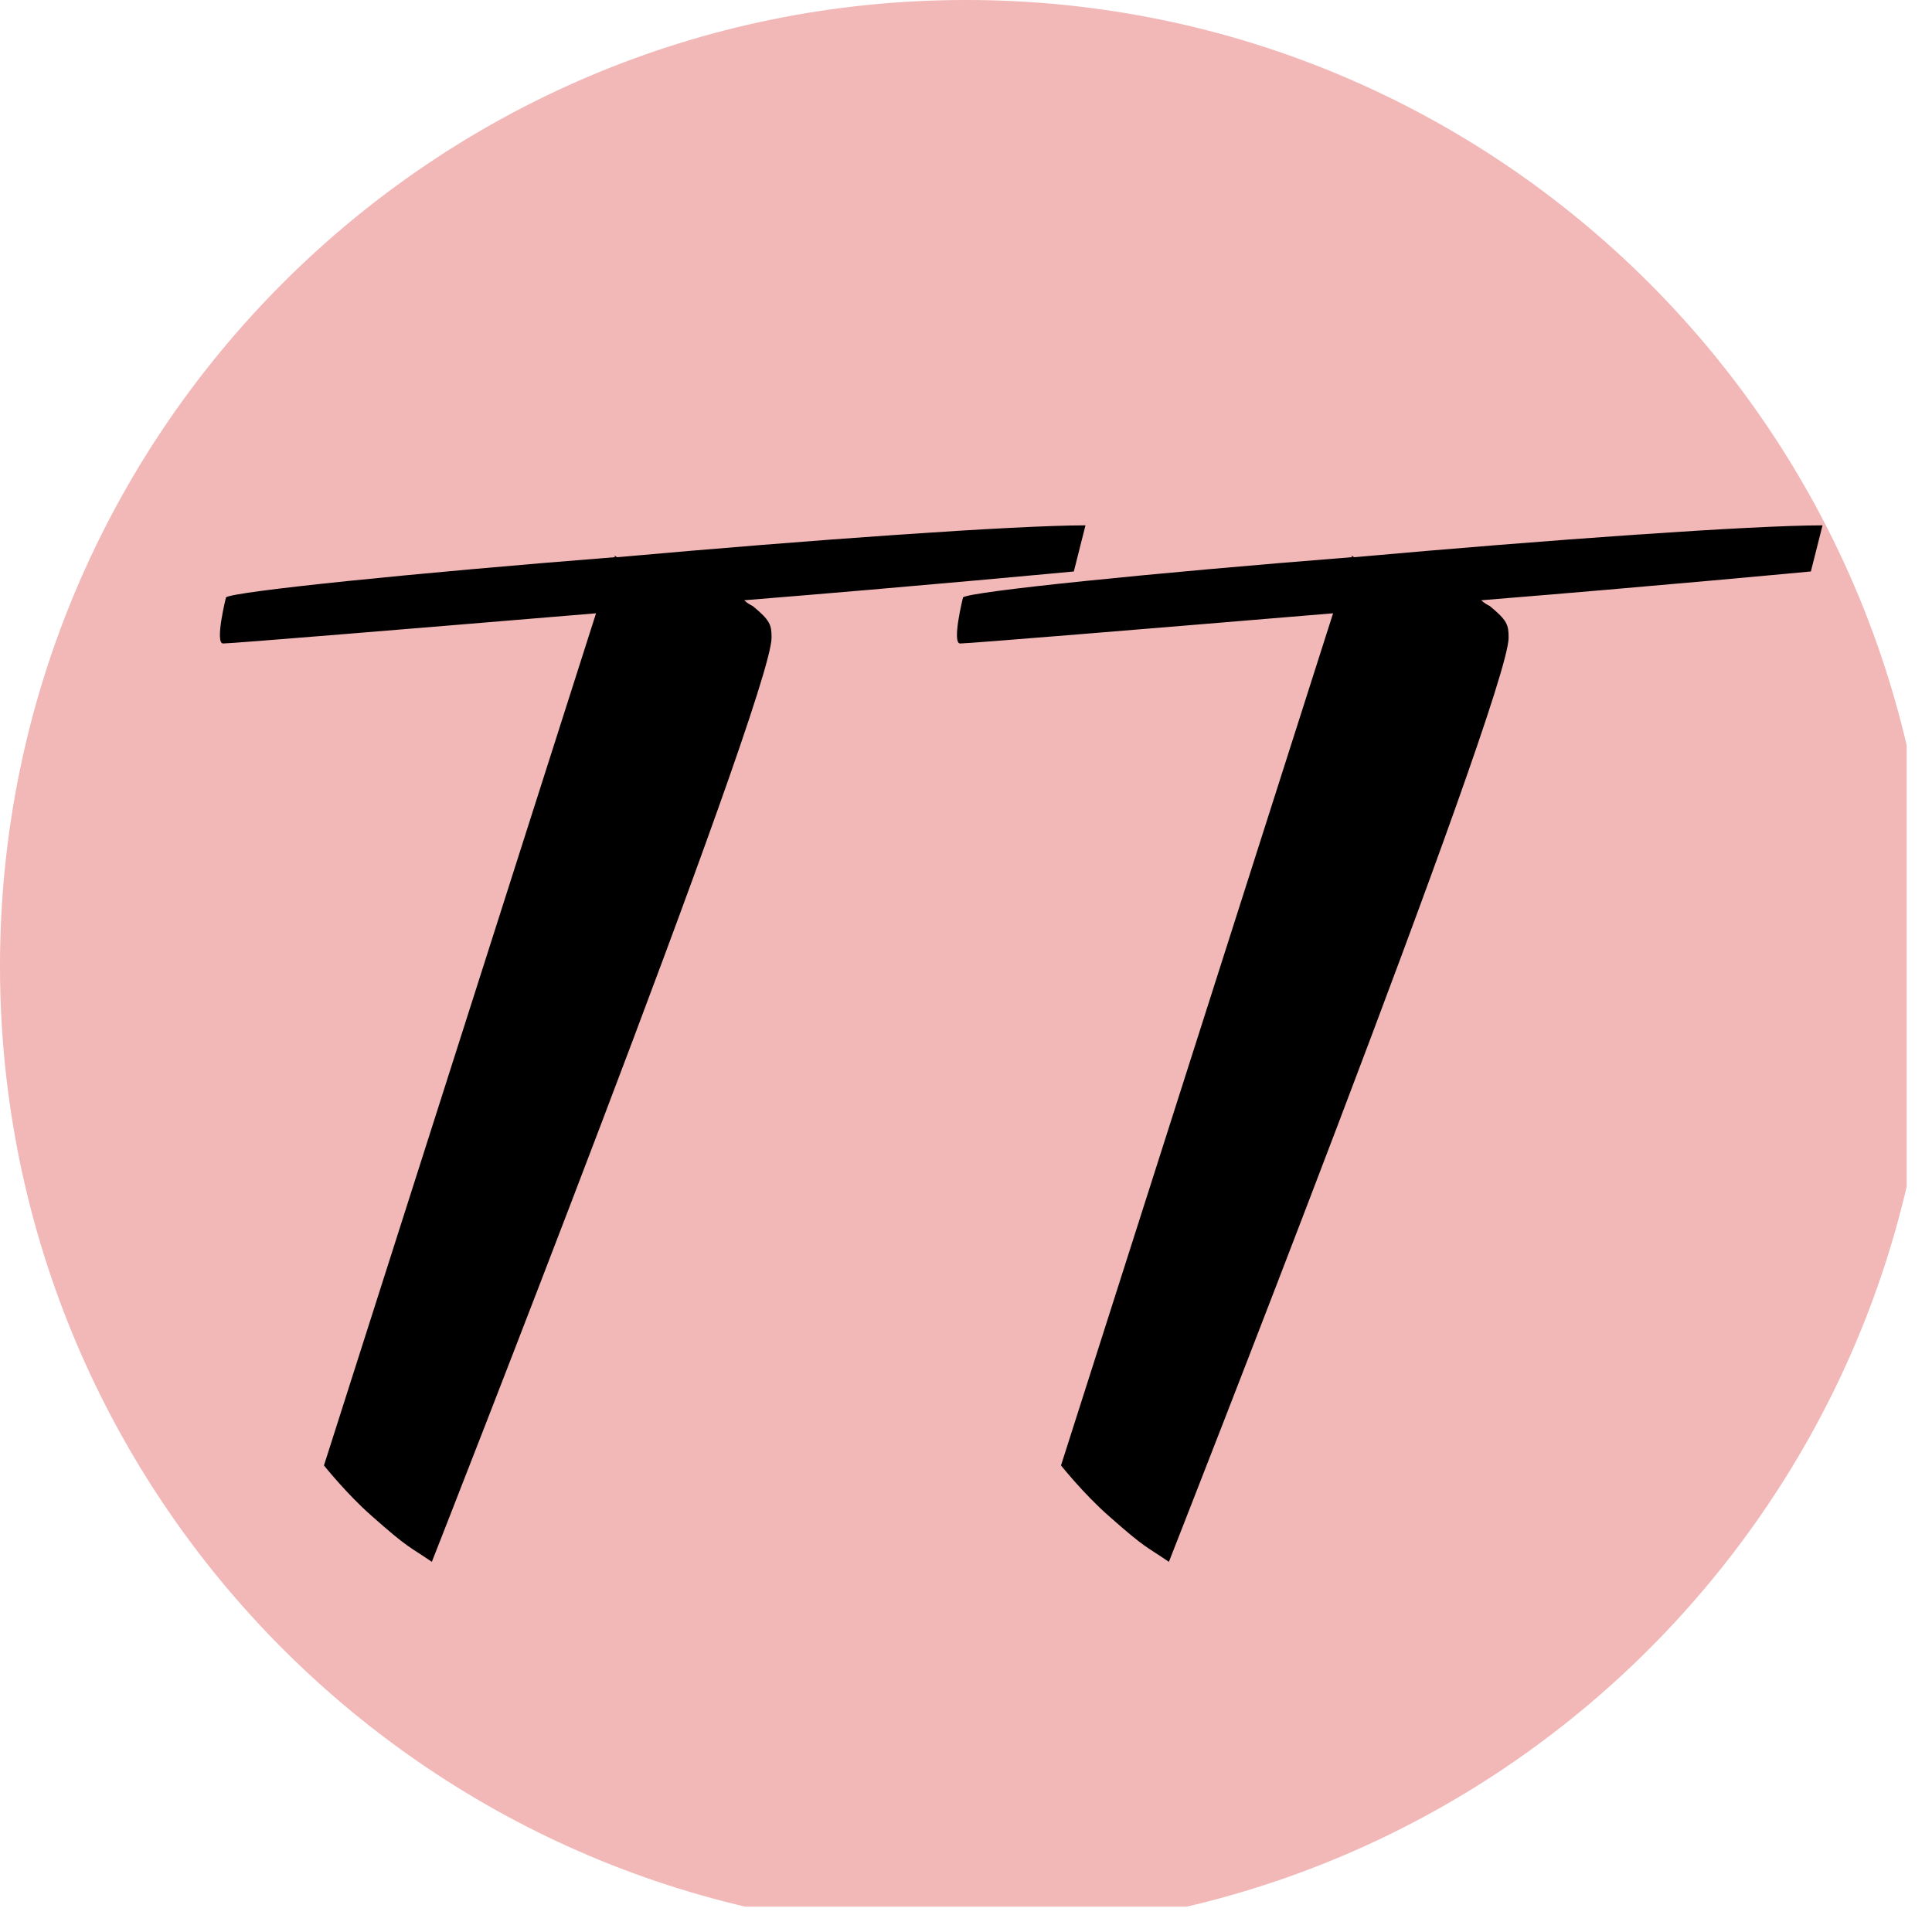 <svg xmlns="http://www.w3.org/2000/svg" xmlns:xlink="http://www.w3.org/1999/xlink" width="50" zoomAndPan="magnify" viewBox="0 0 37.5 37.5" height="50" preserveAspectRatio="xMidYMid meet" version="1.0"><defs><g/><clipPath id="b7f83d1440"><path d="M 0 0 L 37.008 0 L 37.008 37.008 L 0 37.008 Z M 0 0 " clip-rule="nonzero"/></clipPath><clipPath id="ed0df00c8c"><path d="M 18.75 0 C 8.395 0 0 8.395 0 18.75 C 0 29.105 8.395 37.5 18.75 37.5 C 29.105 37.5 37.5 29.105 37.5 18.75 C 37.5 8.395 29.105 0 18.75 0 " clip-rule="nonzero"/></clipPath></defs><g clip-path="url(#b7f83d1440)"><g clip-path="url(#ed0df00c8c)"><path fill="#f2b7b7" d="M 0 0 L 37.5 0 L 37.5 37.5 L 0 37.5 Z M 0 0 " fill-opacity="1" fill-rule="nonzero"/></g></g><g fill="#000000" fill-opacity="1"><g transform="translate(2.292, 30.092)"><g><path d="M 2.094 -18.496 C 2.094 -18.496 1.871 -17.602 2.039 -17.602 C 2.207 -17.602 5.617 -17.883 9.277 -18.188 L 3.996 -1.648 C 3.996 -1.648 4.441 -1.09 4.918 -0.672 C 5.645 -0.027 5.645 -0.082 6.09 0.223 C 6.09 0.223 12.684 -16.539 12.684 -17.715 C 12.684 -17.965 12.656 -18.051 12.32 -18.328 C 12.266 -18.355 12.211 -18.387 12.152 -18.441 C 15.59 -18.719 18.551 -19 18.551 -19 L 18.777 -19.895 C 17.406 -19.895 13.438 -19.613 9.695 -19.277 C 9.668 -19.277 9.641 -19.309 9.641 -19.309 L 9.641 -19.277 C 5.785 -18.973 2.207 -18.609 2.094 -18.496 Z M 2.094 -18.496 "/></g></g></g><g fill="#000000" fill-opacity="1"><g transform="translate(16.598, 30.092)"><g><path d="M 2.094 -18.496 C 2.094 -18.496 1.871 -17.602 2.039 -17.602 C 2.207 -17.602 5.617 -17.883 9.277 -18.188 L 3.996 -1.648 C 3.996 -1.648 4.441 -1.09 4.918 -0.672 C 5.645 -0.027 5.645 -0.082 6.09 0.223 C 6.09 0.223 12.684 -16.539 12.684 -17.715 C 12.684 -17.965 12.656 -18.051 12.32 -18.328 C 12.266 -18.355 12.211 -18.387 12.152 -18.441 C 15.59 -18.719 18.551 -19 18.551 -19 L 18.777 -19.895 C 17.406 -19.895 13.438 -19.613 9.695 -19.277 C 9.668 -19.277 9.641 -19.309 9.641 -19.309 L 9.641 -19.277 C 5.785 -18.973 2.207 -18.609 2.094 -18.496 Z M 2.094 -18.496 "/></g></g></g></svg>